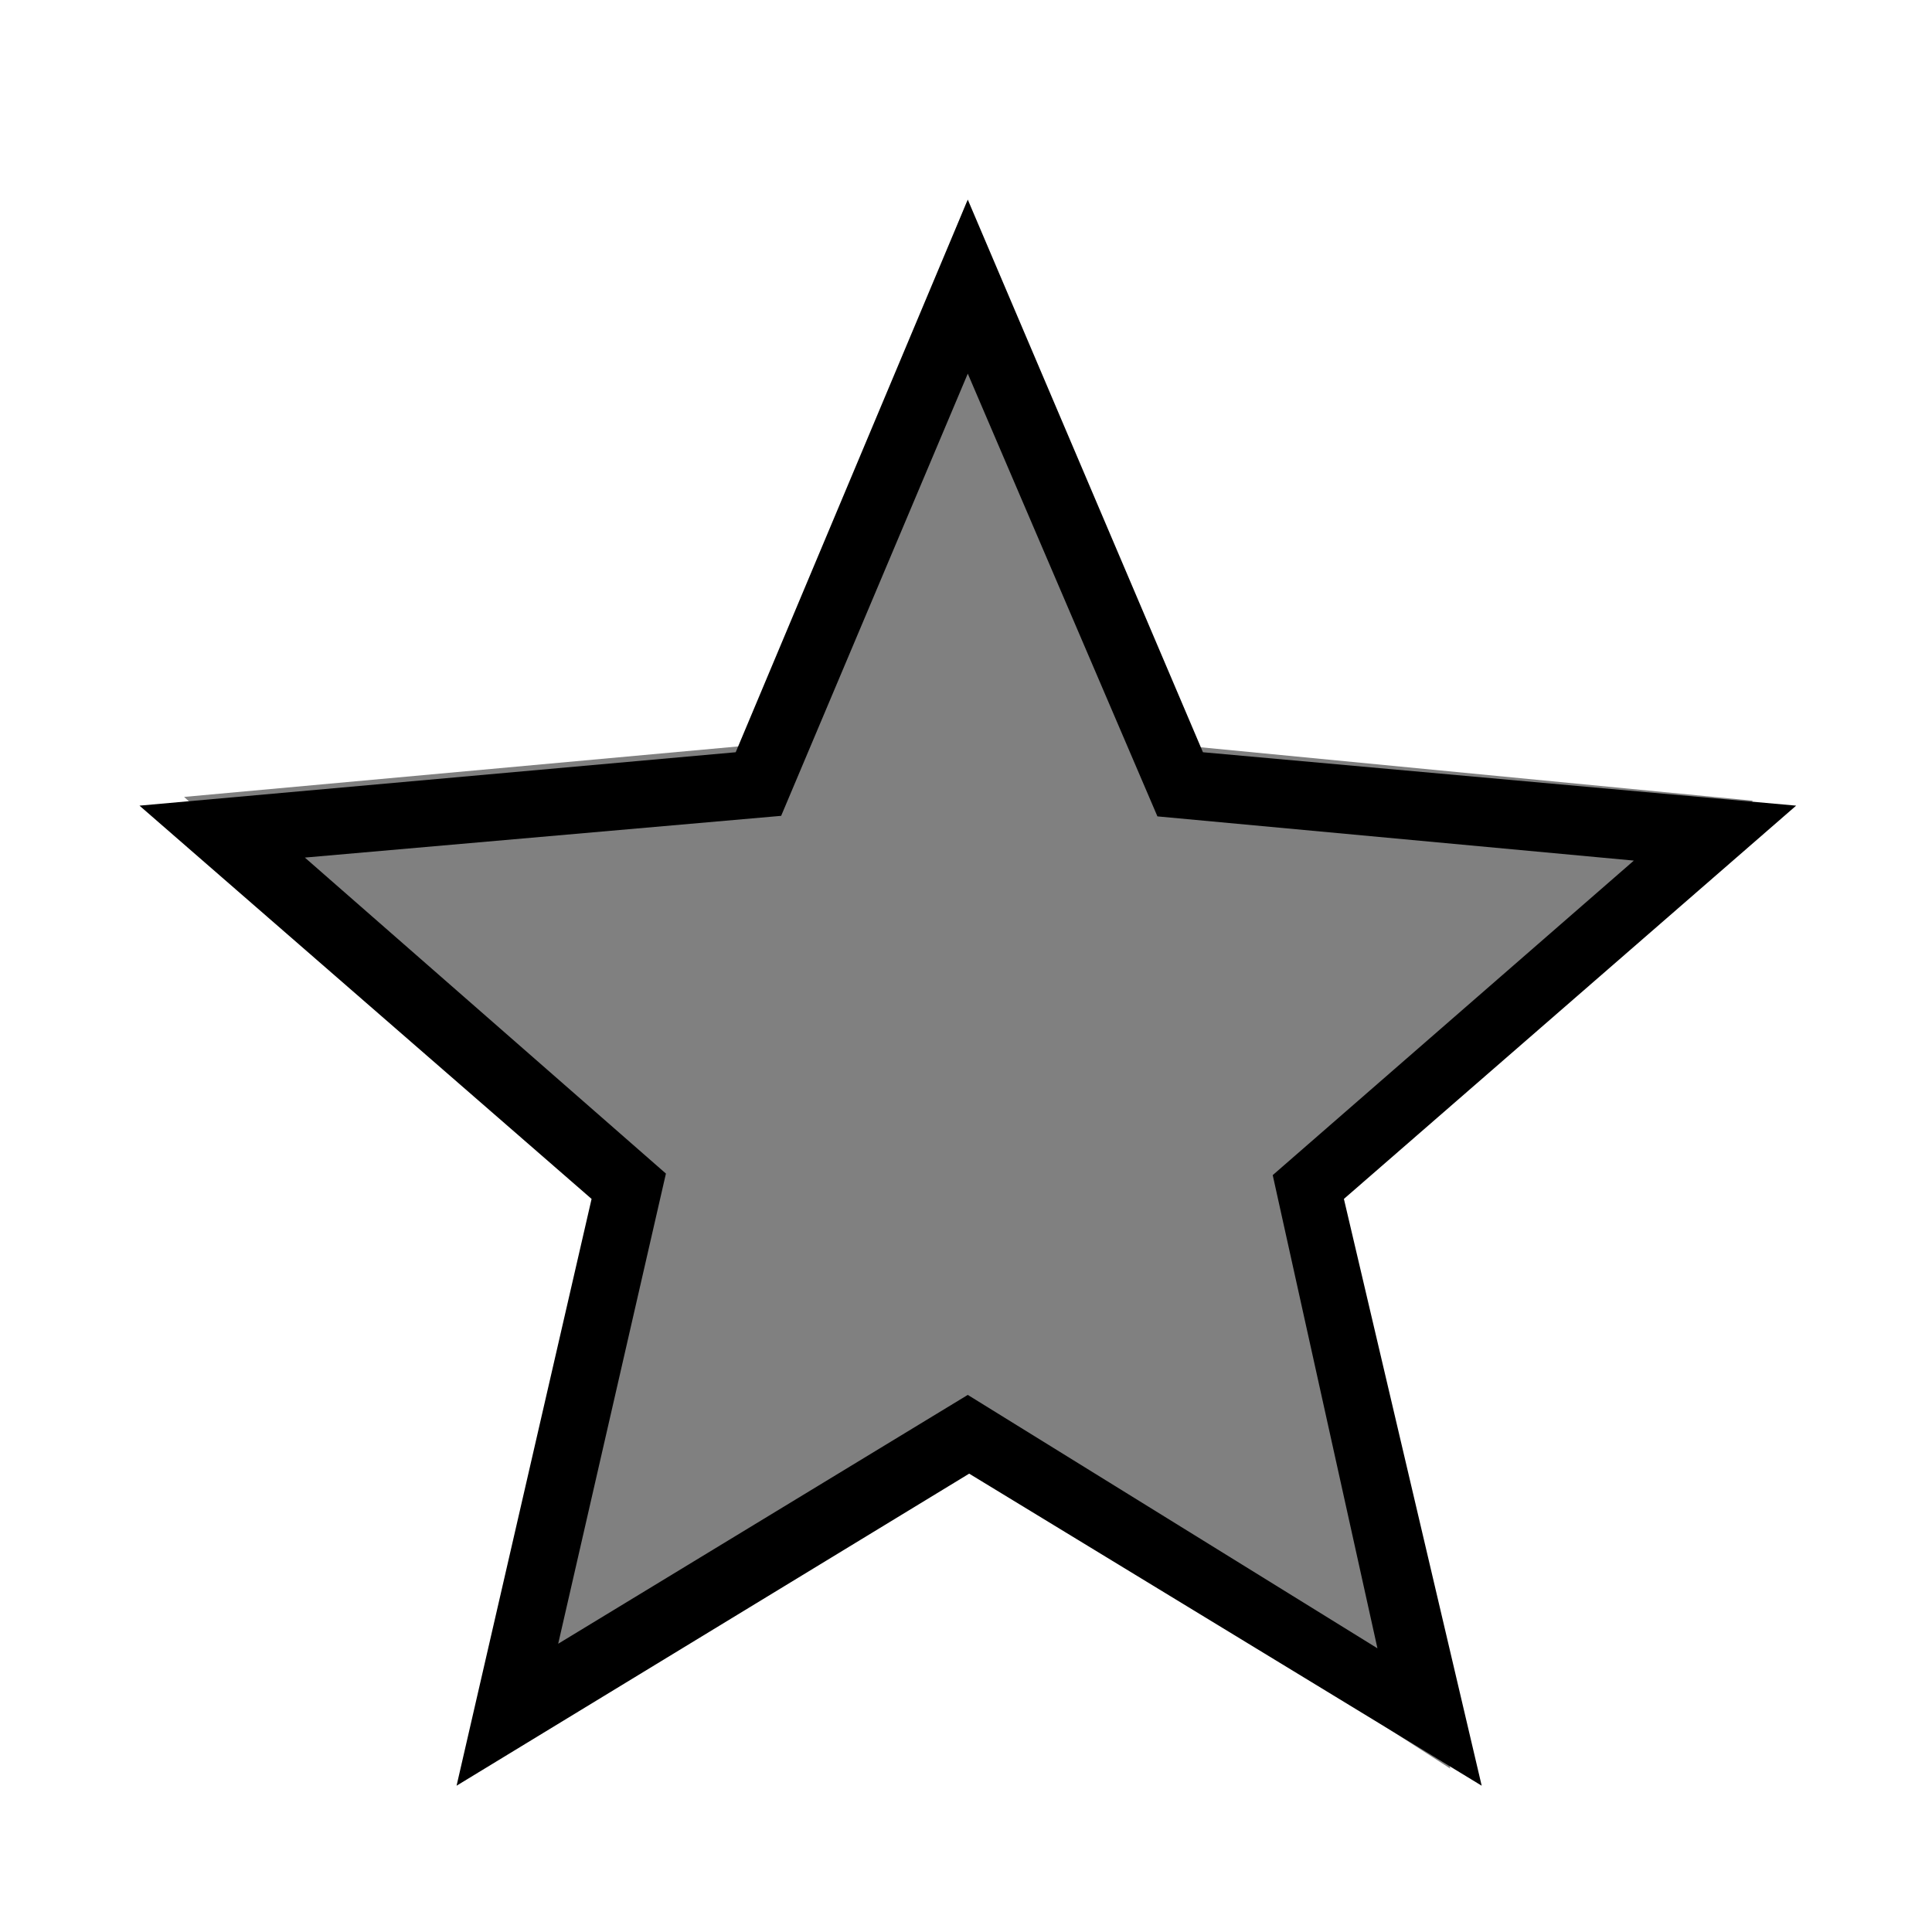 <?xml version="1.0" encoding="UTF-8" standalone="no"?>
<svg viewBox="0 0 25 25" id="svg2" xmlns="http://www.w3.org/2000/svg">
    <rect x="0" y="0" width="25" height="25" fill="#808080" stroke="none"/>
    <path d="m 6.252,22.813 6.257,-3.957 6.257,4.029 -1.599,-7.524 5.516,-5 -7.277,-0.704 -2.897,-7.039 -2.851,7.031 -7.276,0.663 5.515,5.024 z m -1.552,2.257 H -0.144 V 9.489 -0.147 H 12.509 25.163 V 9.489 25.07 H 20.359 12.765 Z M 12.509,13.226 Z" style="fill:#ffffff;stroke-width:0.5" id="path1" />
    <path d="M 7.223,21.27 12.523,18.05 17.824,21.329 16.469,15.206 21.142,11.136 14.977,10.564 12.523,4.835 10.108,10.557 3.945,11.097 8.617,15.186 Z M 5.908,23.107 7.655,15.514 1.805,10.425 9.52,9.734 12.523,2.583 l 3.043,7.151 7.676,0.691 -5.852,5.089 1.783,7.593 L 12.541,19.069 Z M 12.523,13.467 Z" id="path2" style="stroke-width:0.42" />
</svg>
